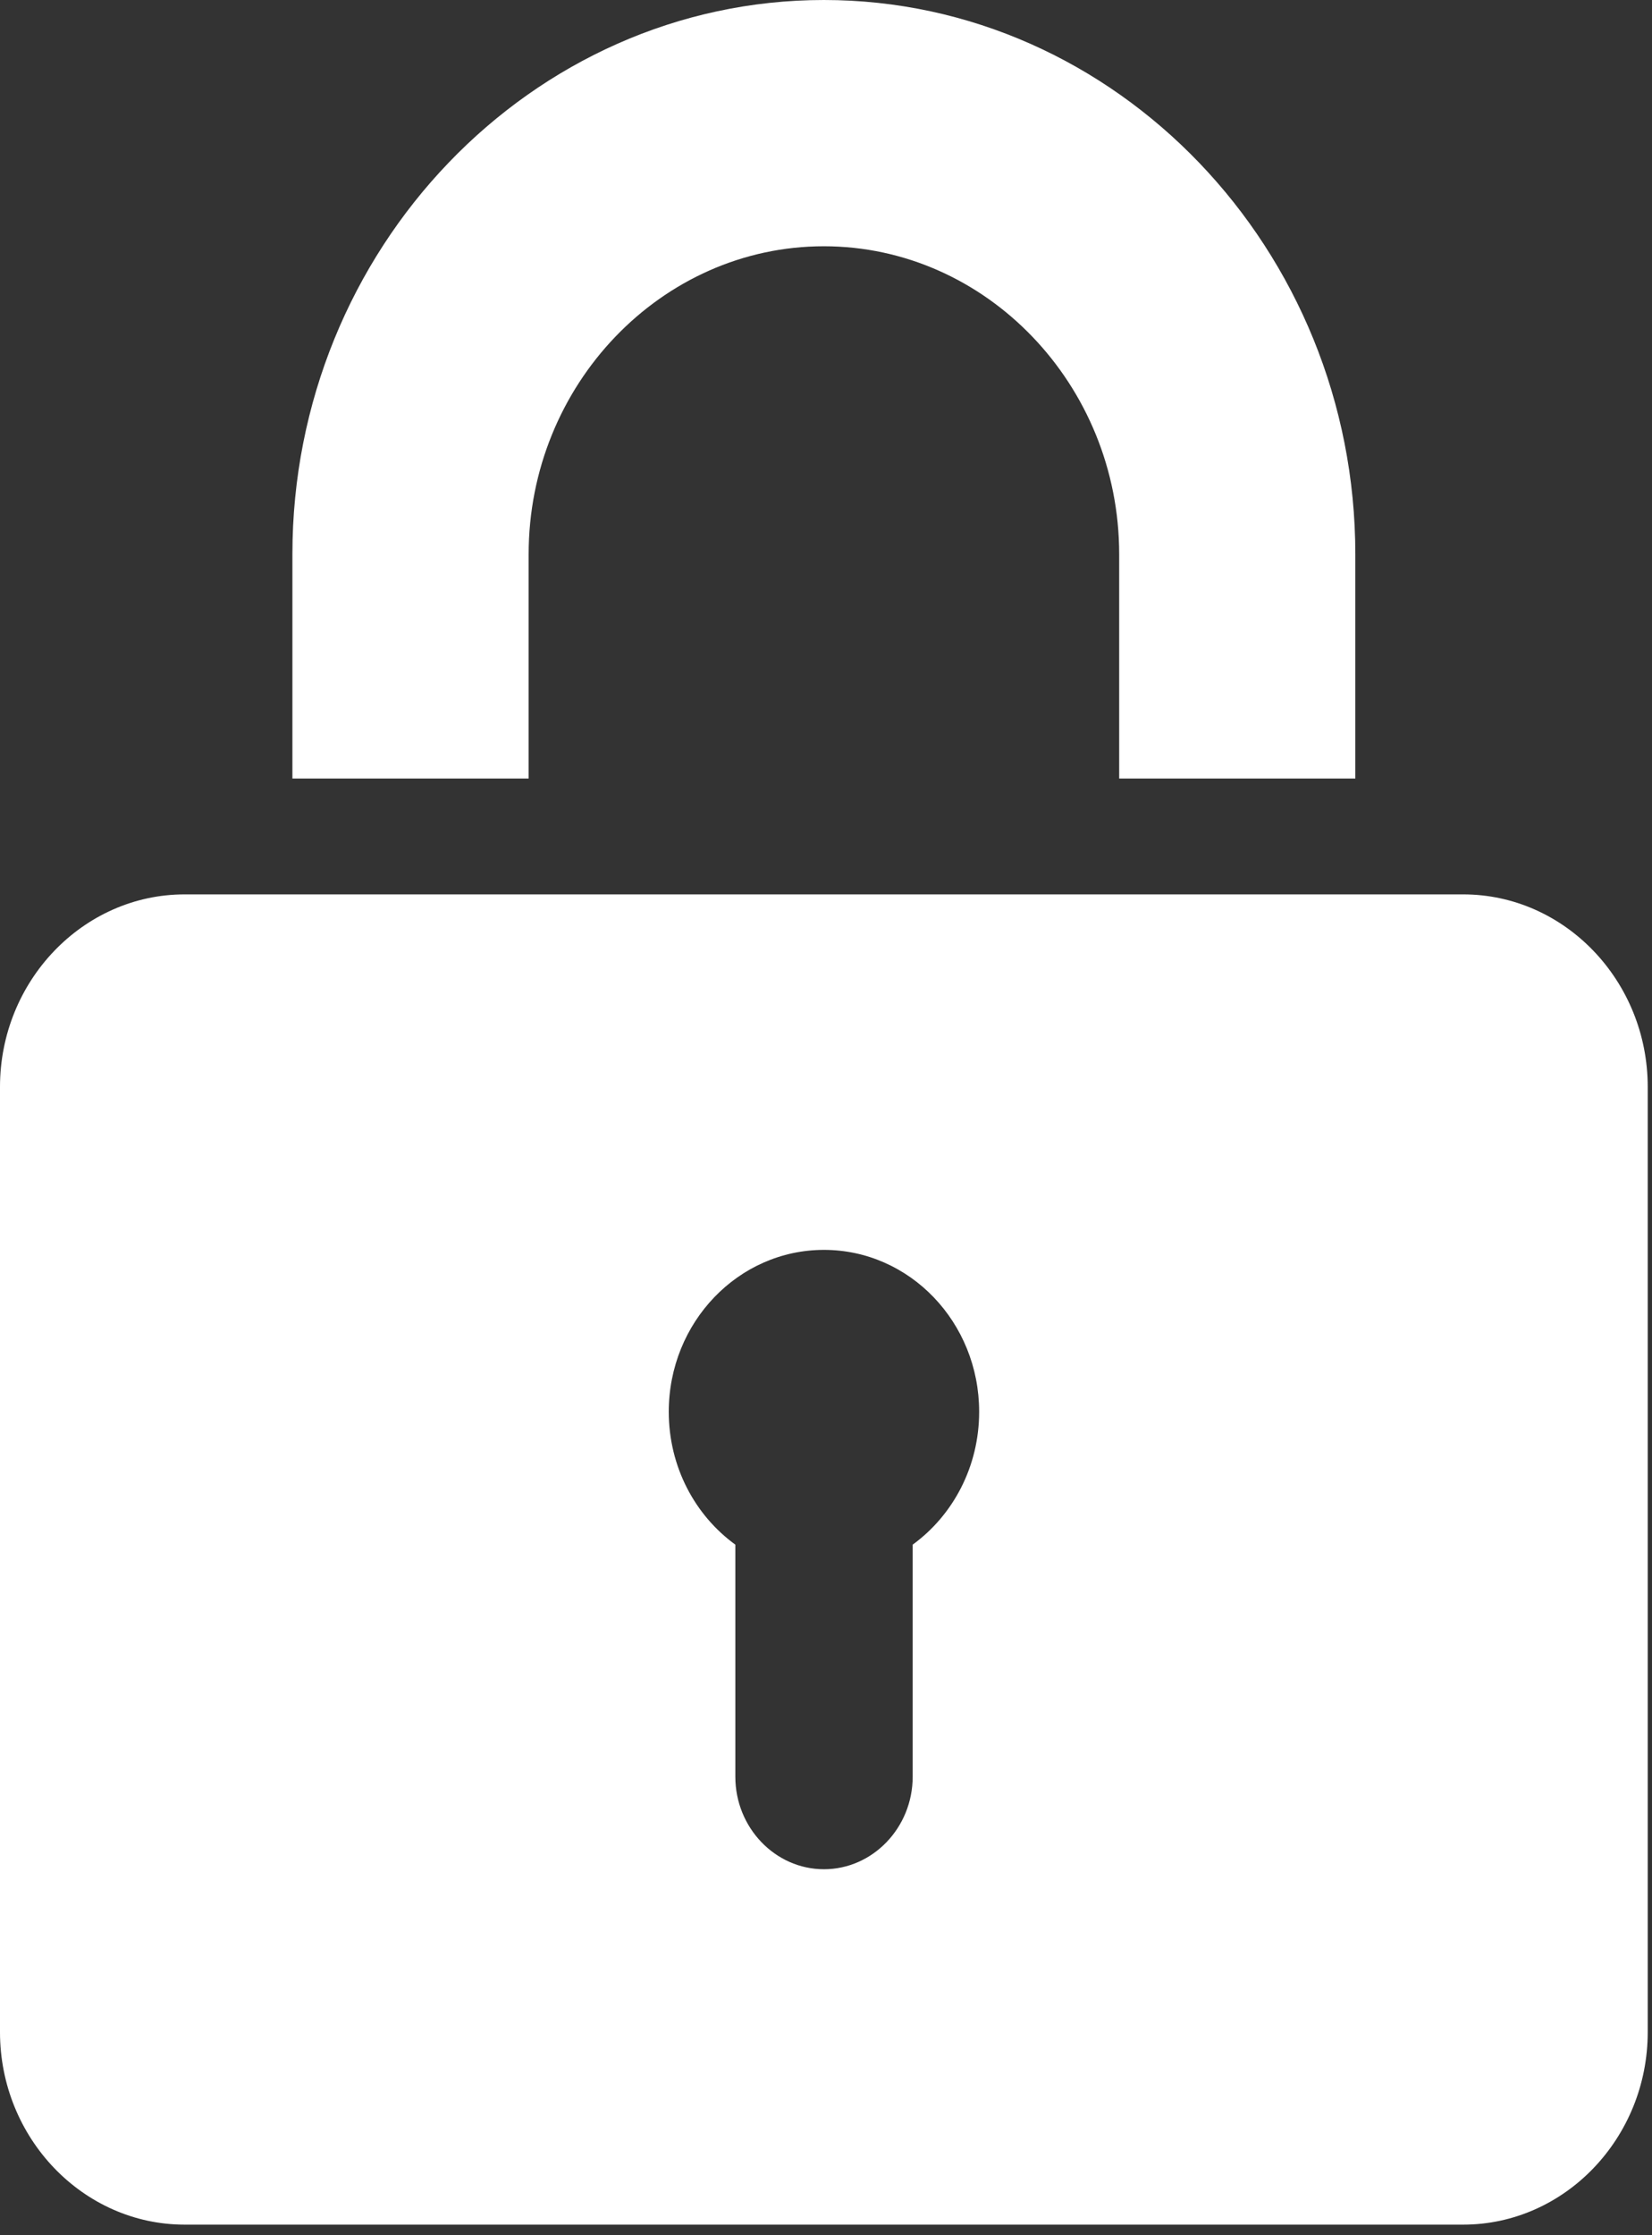 <svg width="17" height="23" viewBox="0 0 17 23" fill="none" xmlns="http://www.w3.org/2000/svg">
<rect x="0" y="0" width="17" height="23" fill="#333333" stroke="none"/>
<path id="Vector" fill-rule="evenodd" clip-rule="evenodd" d="M11.517 8.011V5.703C11.517 3.96 10.149 2.534 8.478 2.534C6.807 2.534 5.44 3.96 5.44 5.703V8.011H3.009V5.703C3.009 2.566 5.47 0 8.478 0C11.486 0 13.947 2.566 13.947 5.703V8.011H11.517ZM16.956 11.184V20.91C16.956 22 16.102 22.891 15.057 22.891H1.9C0.855 22.891 0 22 0 20.91V11.184C0 10.094 0.855 9.203 1.9 9.203H15.057C16.102 9.203 16.956 10.094 16.956 11.184ZM10.076 14.527C10.076 13.607 9.362 12.861 8.479 12.861C7.597 12.861 6.882 13.607 6.882 14.527C6.882 15.093 7.152 15.593 7.567 15.894V18.282C7.567 18.806 7.977 19.234 8.479 19.234C8.981 19.234 9.392 18.806 9.392 18.282V15.894C9.806 15.593 10.076 15.093 10.076 14.527Z" fill="white"/>
</svg>
